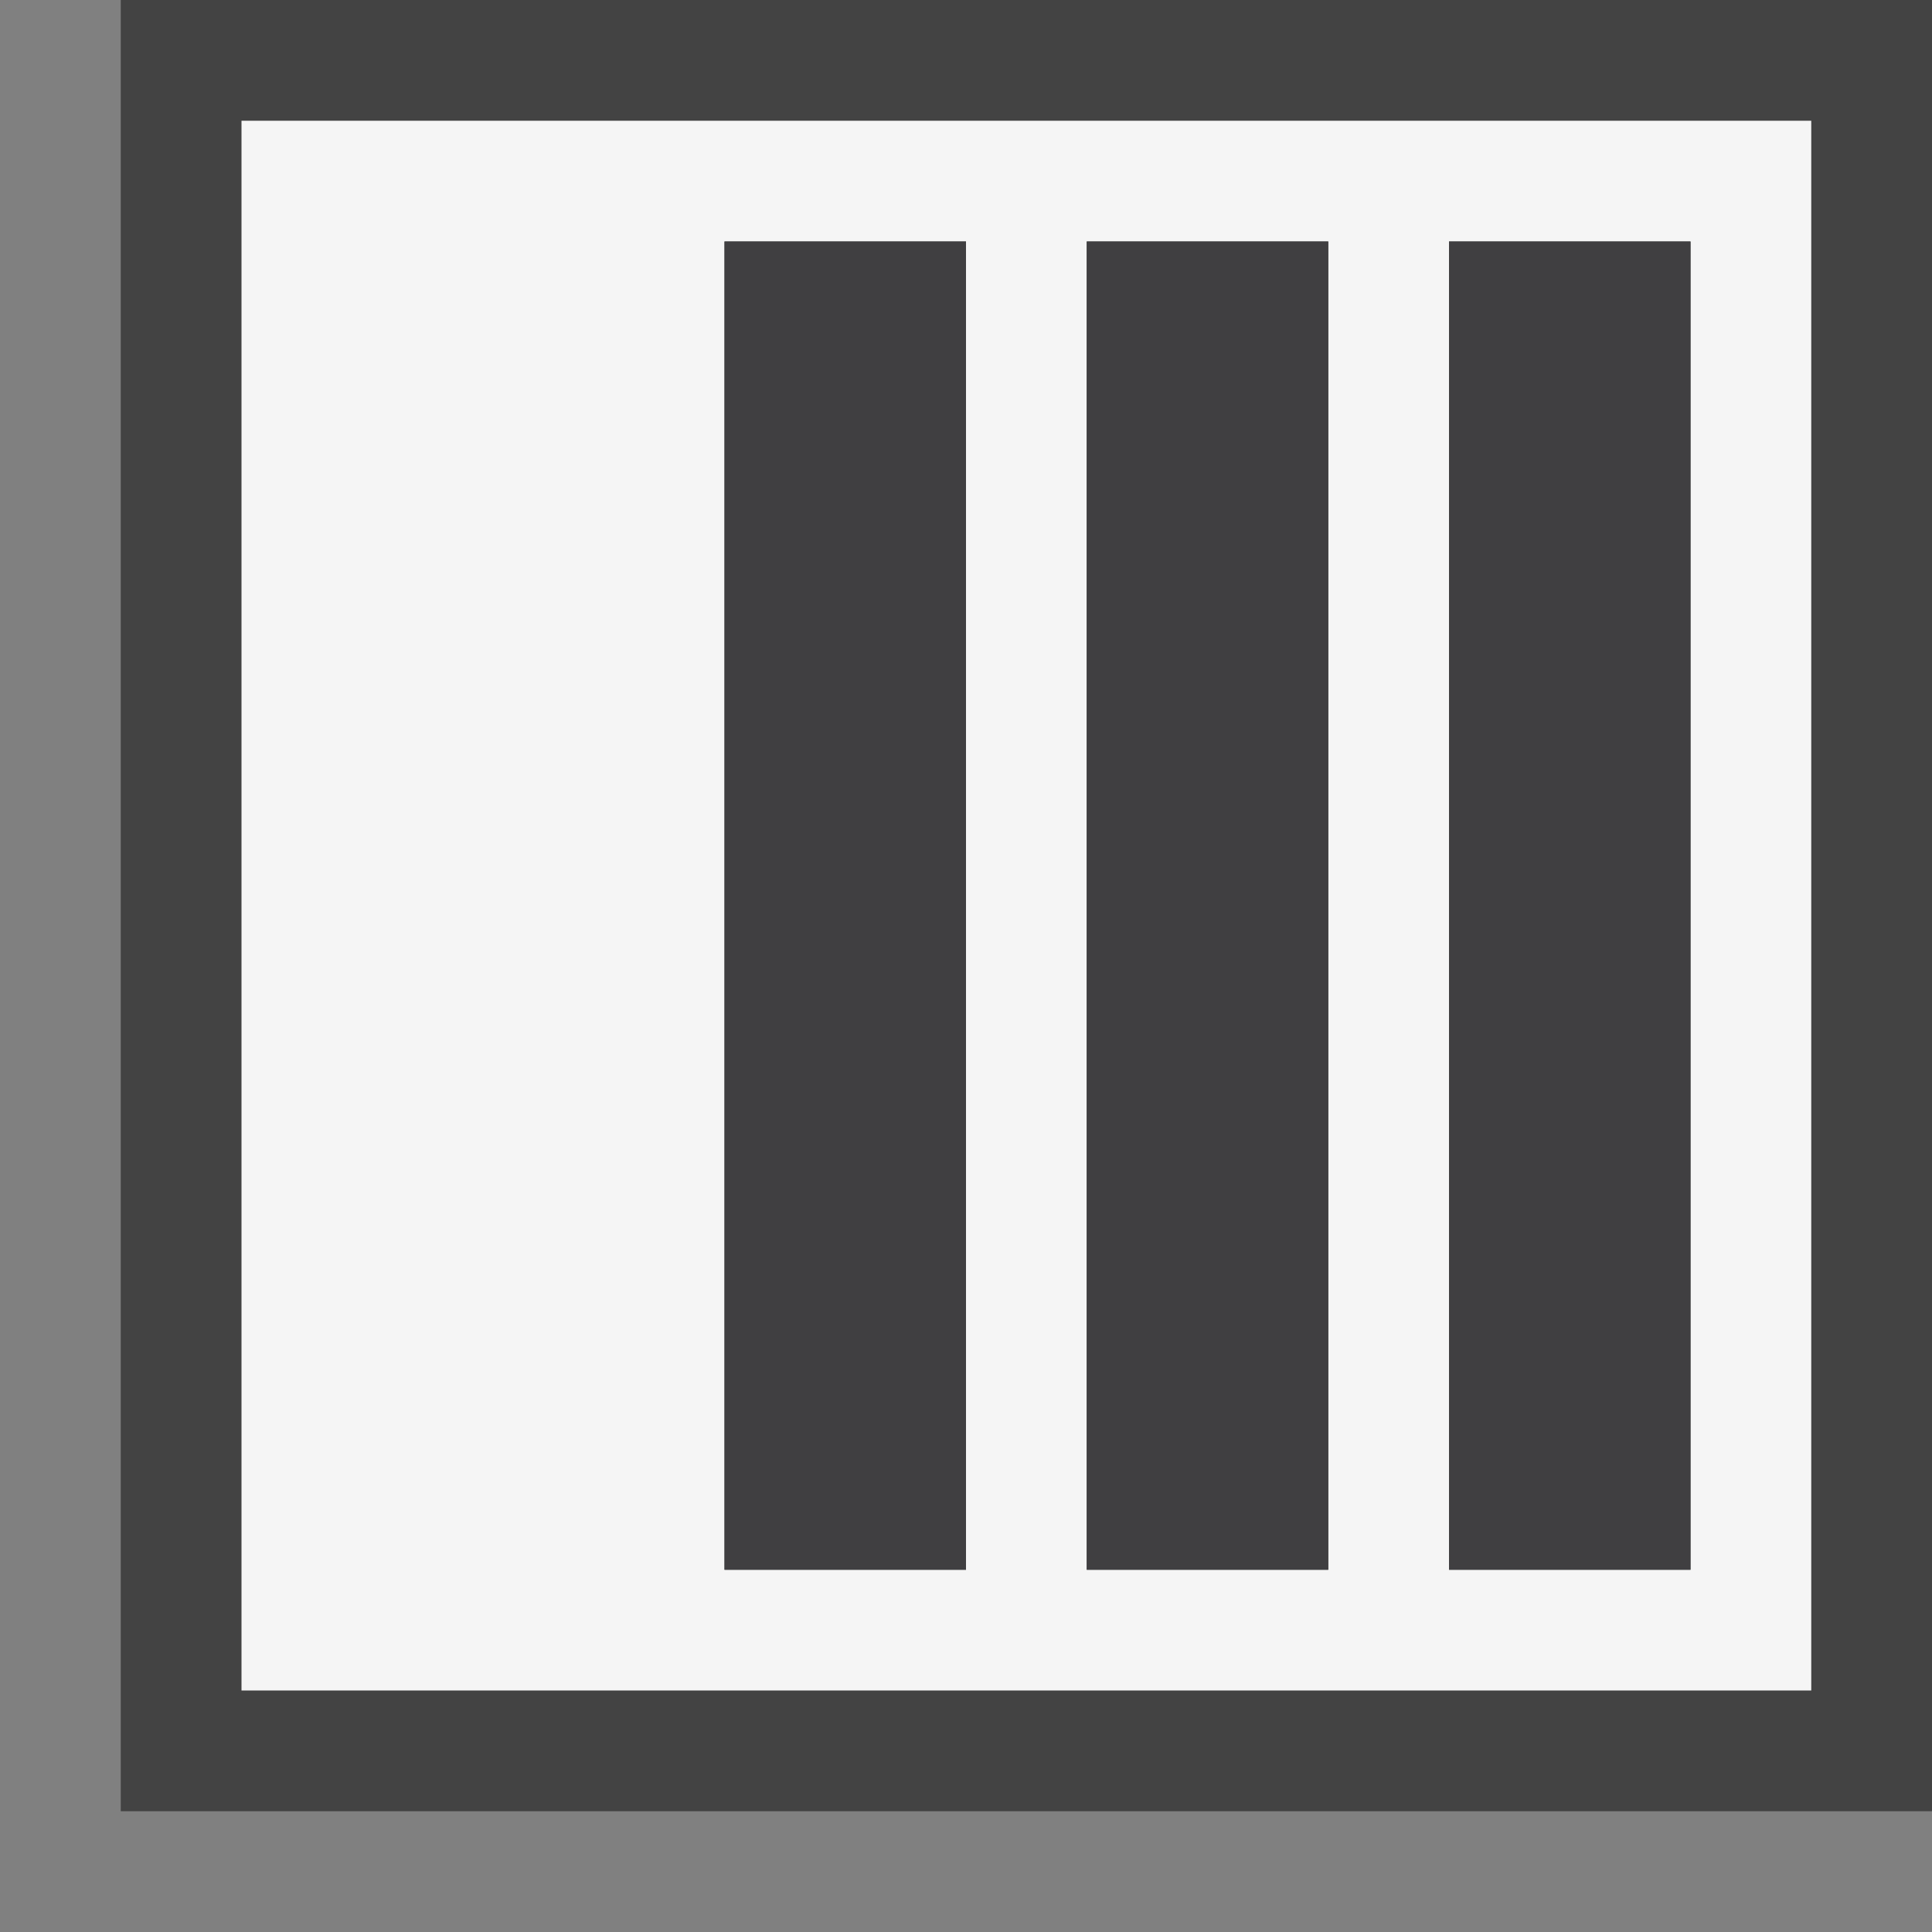 <svg xmlns="http://www.w3.org/2000/svg" viewBox="0 0 16 16"><rect x="0" y="0" width="16" height="16" fill="#808080" stroke="none"/><style>.st0{opacity:0}.st0,.st1{fill:#434343}.st2{fill:#f5f5f5}.st3{fill:#403F41}</style><g id="outline"><path class="st0" d="M0 0h16v16H0z"/><path class="st1" d="M1 0h15v15H1V0z"/></g><path class="st2" d="M2 1v13h13V1H2zm6 12H6V2h2v11zm3 0H9V2h2v11zm3 0h-2V2h2v11z" id="icon_x5F_bg"/><path class="st3" d="M12 2h2v11h-2V2zM9 13h2V2H9v11zm-3 0h2V2H6v11z" id="icon_x5F_fg"/></svg>